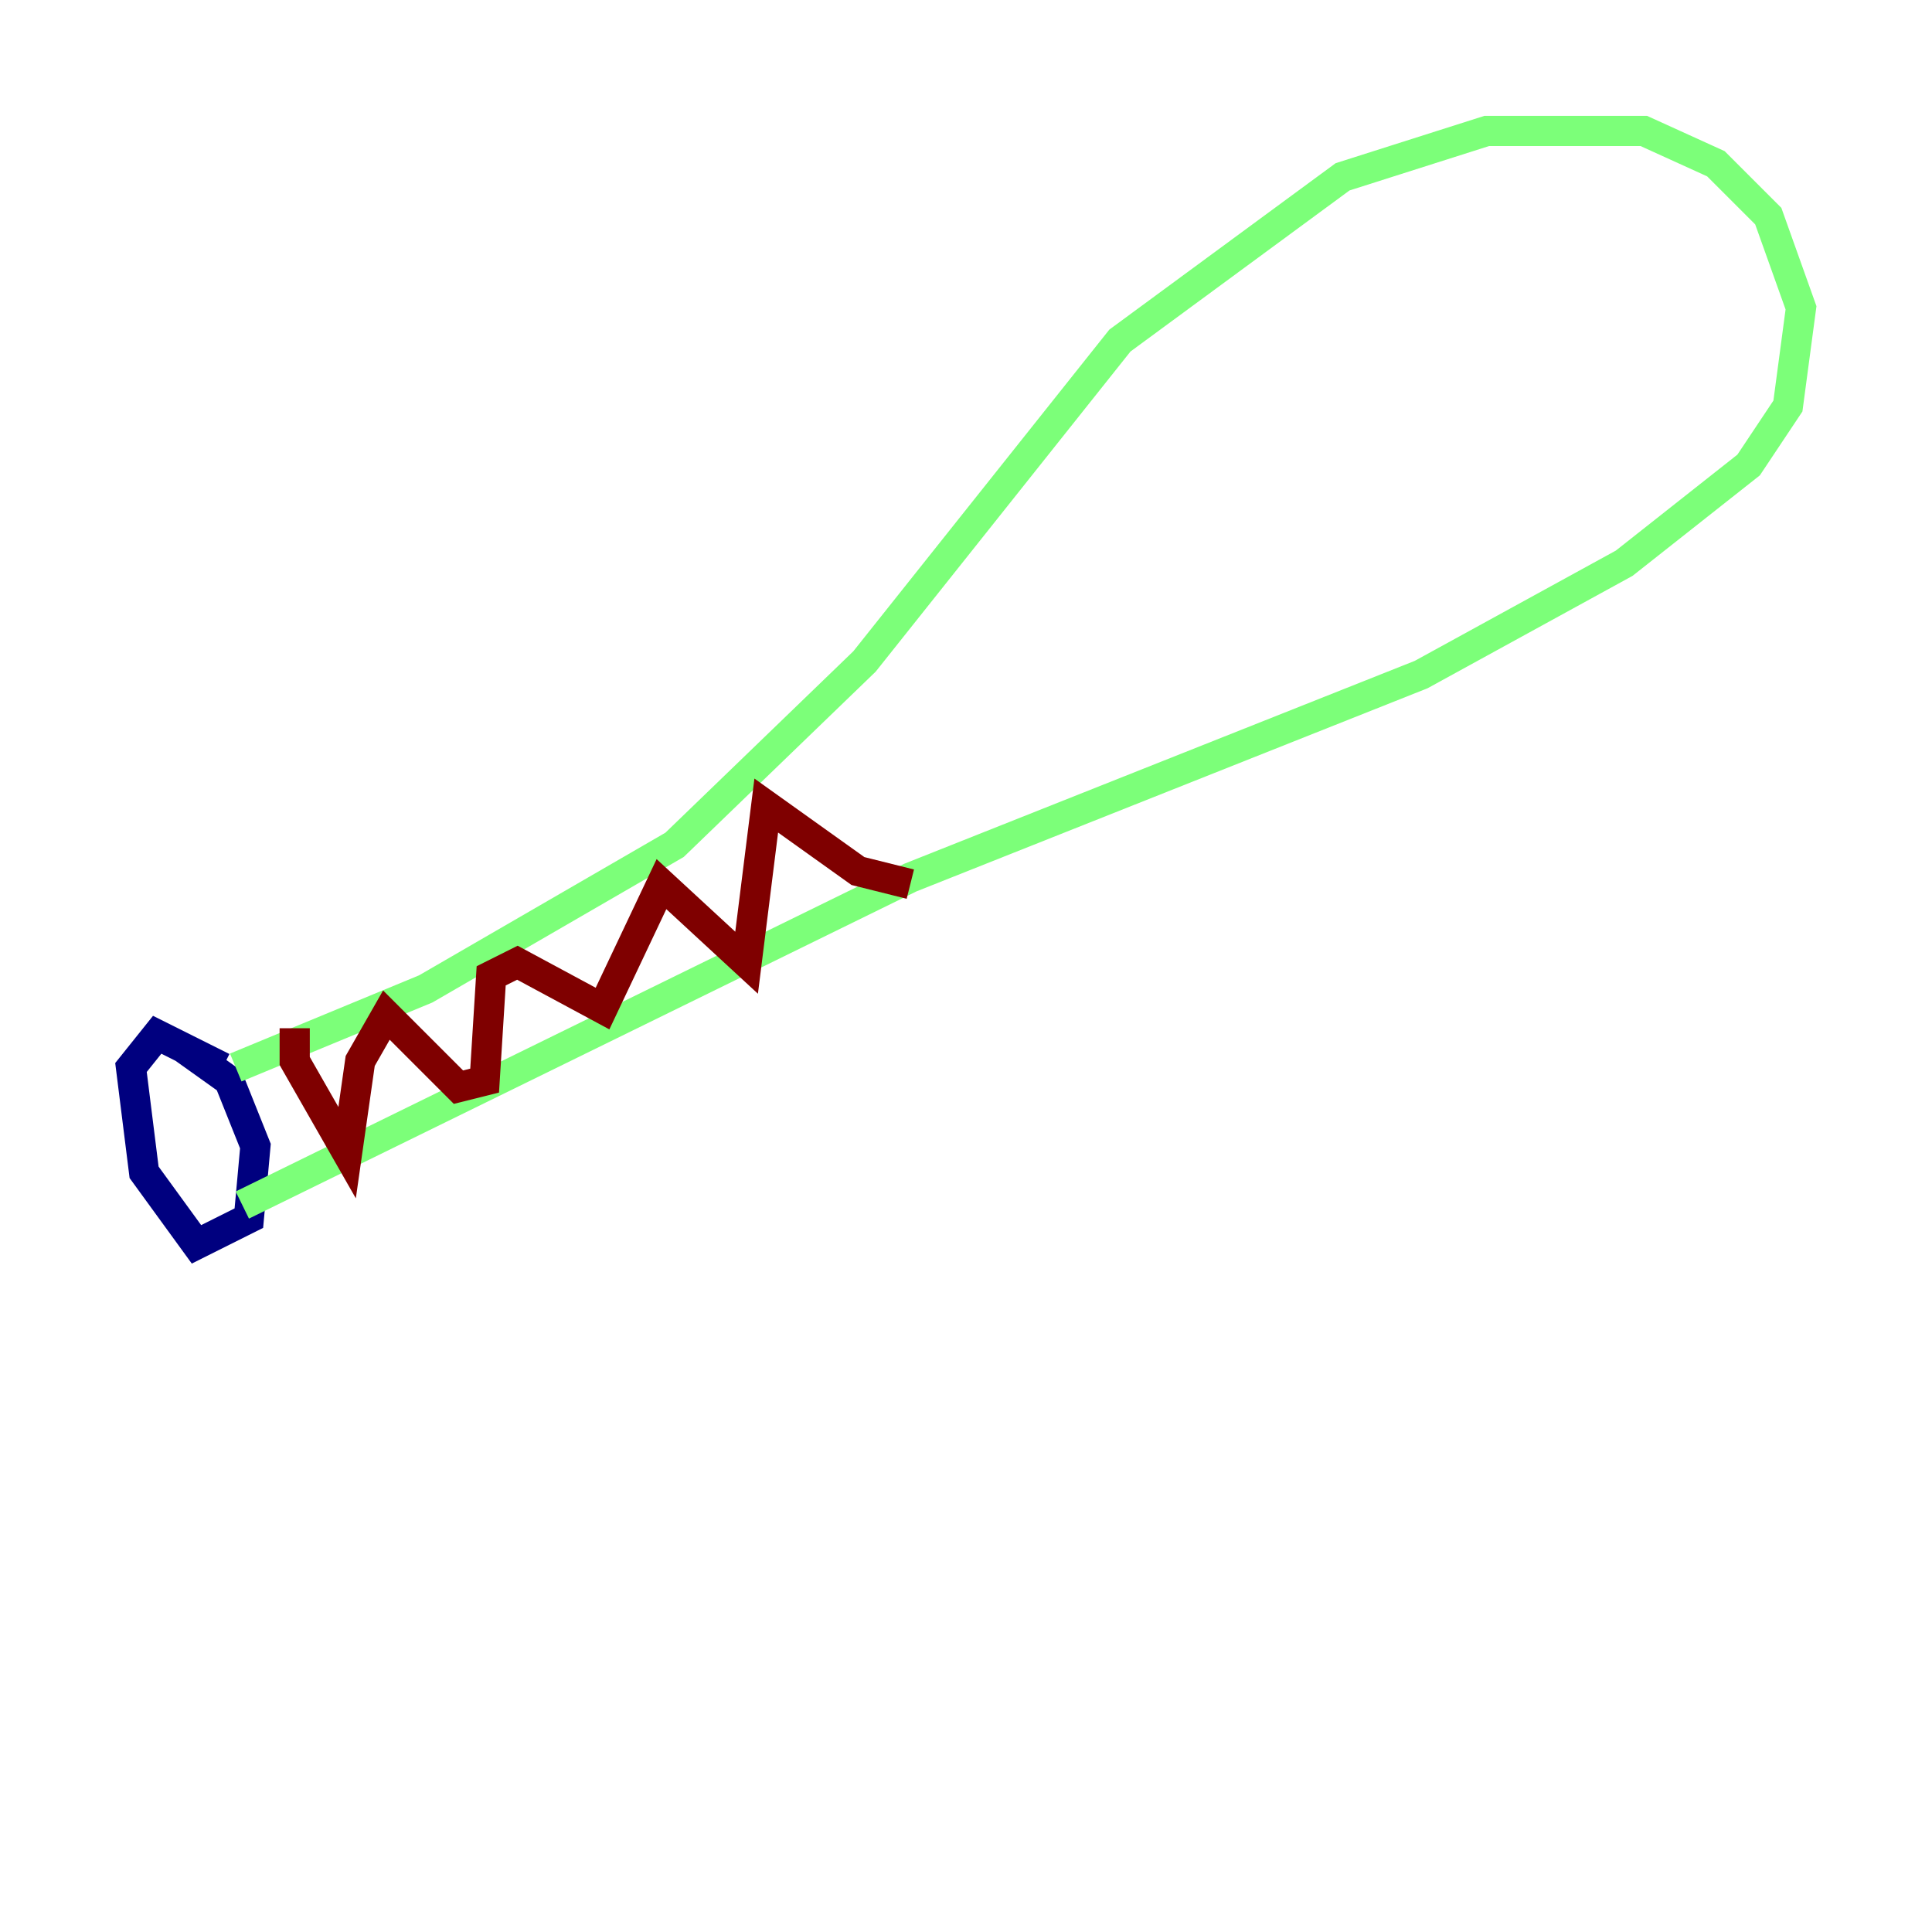 <?xml version="1.0" encoding="utf-8" ?>
<svg baseProfile="tiny" height="128" version="1.2" viewBox="0,0,128,128" width="128" xmlns="http://www.w3.org/2000/svg" xmlns:ev="http://www.w3.org/2001/xml-events" xmlns:xlink="http://www.w3.org/1999/xlink"><defs /><polyline fill="none" points="14.752,70.725 10.414,68.556 8.678,70.725 9.546,77.668 13.017,82.441 16.488,80.705 16.922,75.932 15.186,71.593 12.149,69.424" stroke="#00007f" stroke-width="2" /><polyline fill="none" points="15.62,70.725 28.203,65.519 44.691,55.973 57.275,43.824 74.197,22.563 88.949,11.715 98.495,8.678 108.909,8.678 113.681,10.848 117.153,14.319 119.322,20.393 118.454,26.902 115.851,30.807 107.607,37.315 94.156,44.691 60.312,58.142 16.054,79.837" stroke="#7cff79" stroke-width="2" /><polyline fill="none" points="19.525,68.122 19.525,70.291 22.997,76.366 23.864,70.291 25.6,67.254 30.373,72.027 32.108,71.593 32.542,64.651 34.278,63.783 39.919,66.82 43.824,58.576 49.464,63.783 50.766,53.37 56.841,57.709 60.312,58.576" stroke="#7f0000" stroke-width="2" /></svg>